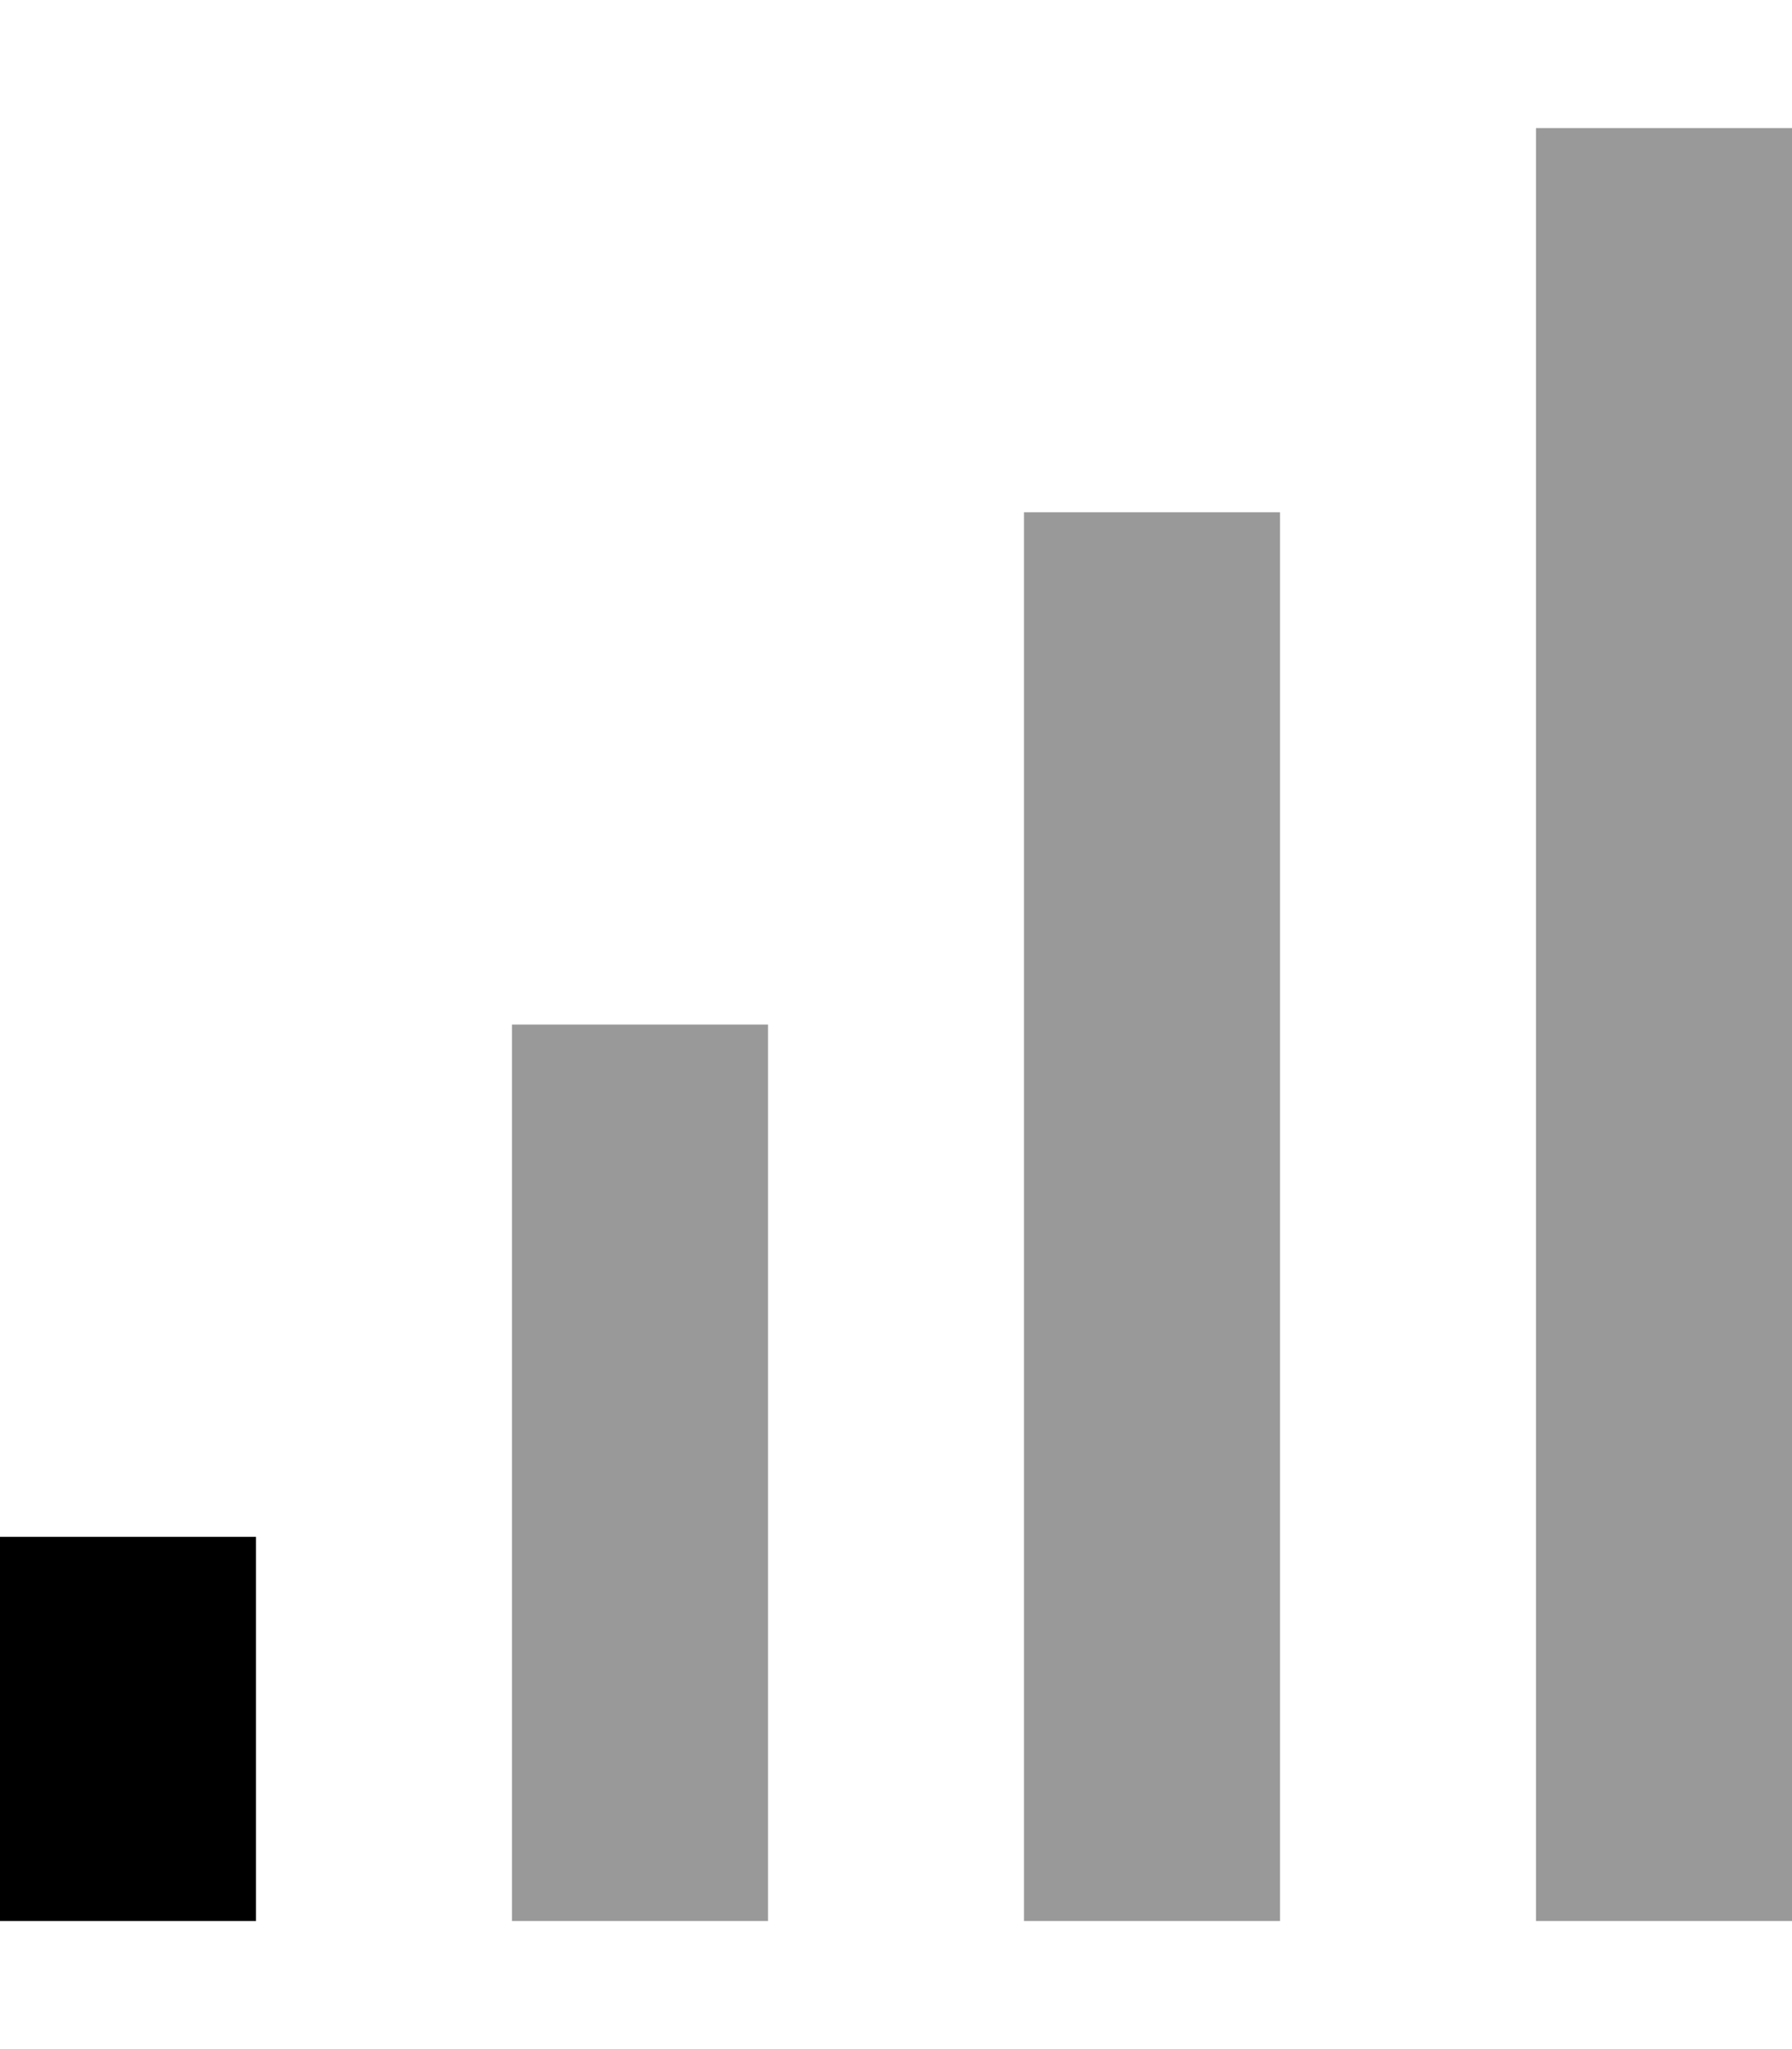 <svg xmlns="http://www.w3.org/2000/svg" viewBox="0 0 448 512"><!--! Font Awesome Pro 7.0.1 by @fontawesome - https://fontawesome.com License - https://fontawesome.com/license (Commercial License) Copyright 2025 Fonticons, Inc. --><path style="fill:currentColor;opacity:.4" d="M128 256l0 224 64 0 0-224-64 0zM256 128l0 352 64 0 0-352-64 0zM384 32l0 448 64 0 0-448-64 0z"/><path style="fill:currentColor;opacity:1" d="M64 384l0 96-64 0 0-96 64 0z"/></svg>